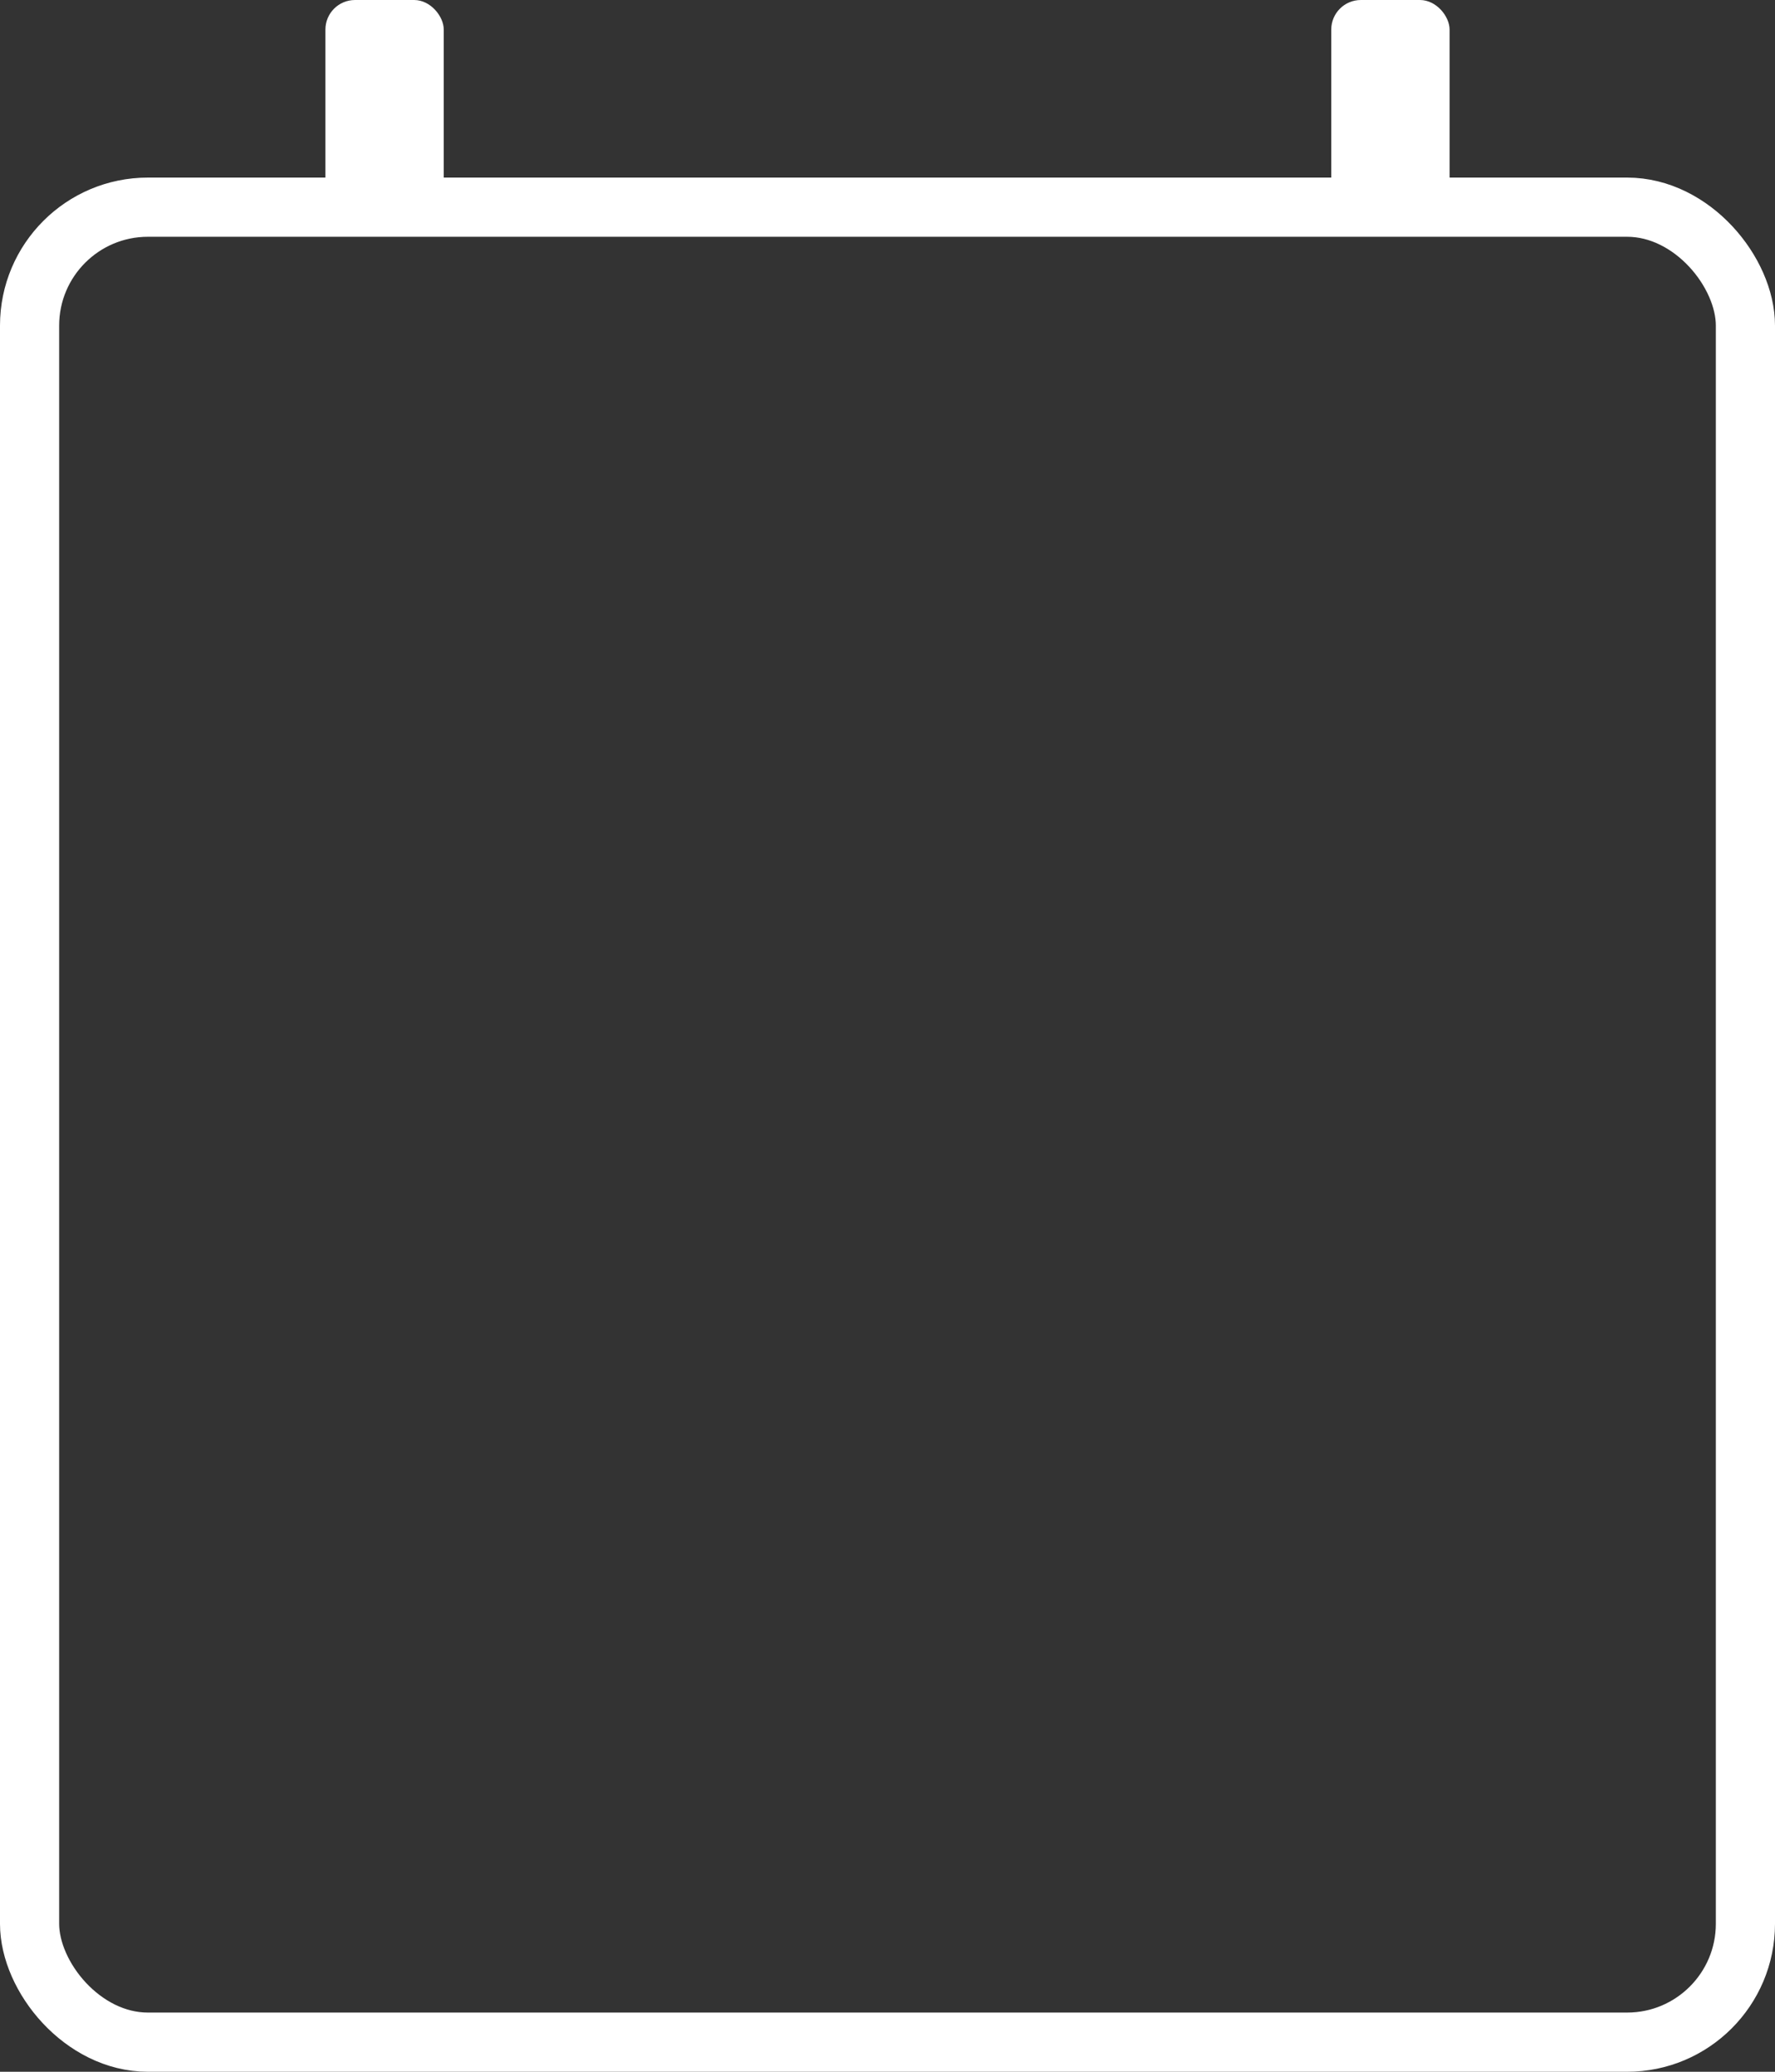 <svg width="60" height="70" viewBox="0 0 60 70" fill="none" xmlns="http://www.w3.org/2000/svg">
<rect x="0" y="0" width="60" height="70" fill="#333333" stroke="none"/>
<rect x="1" y="7" width="58" height="62" rx="4" stroke="white" stroke-width="2"/>
<rect x="11" width="4" height="7" rx="1" fill="white"/>
<rect x="45" width="4" height="7" rx="1" fill="white"/>
</svg>
